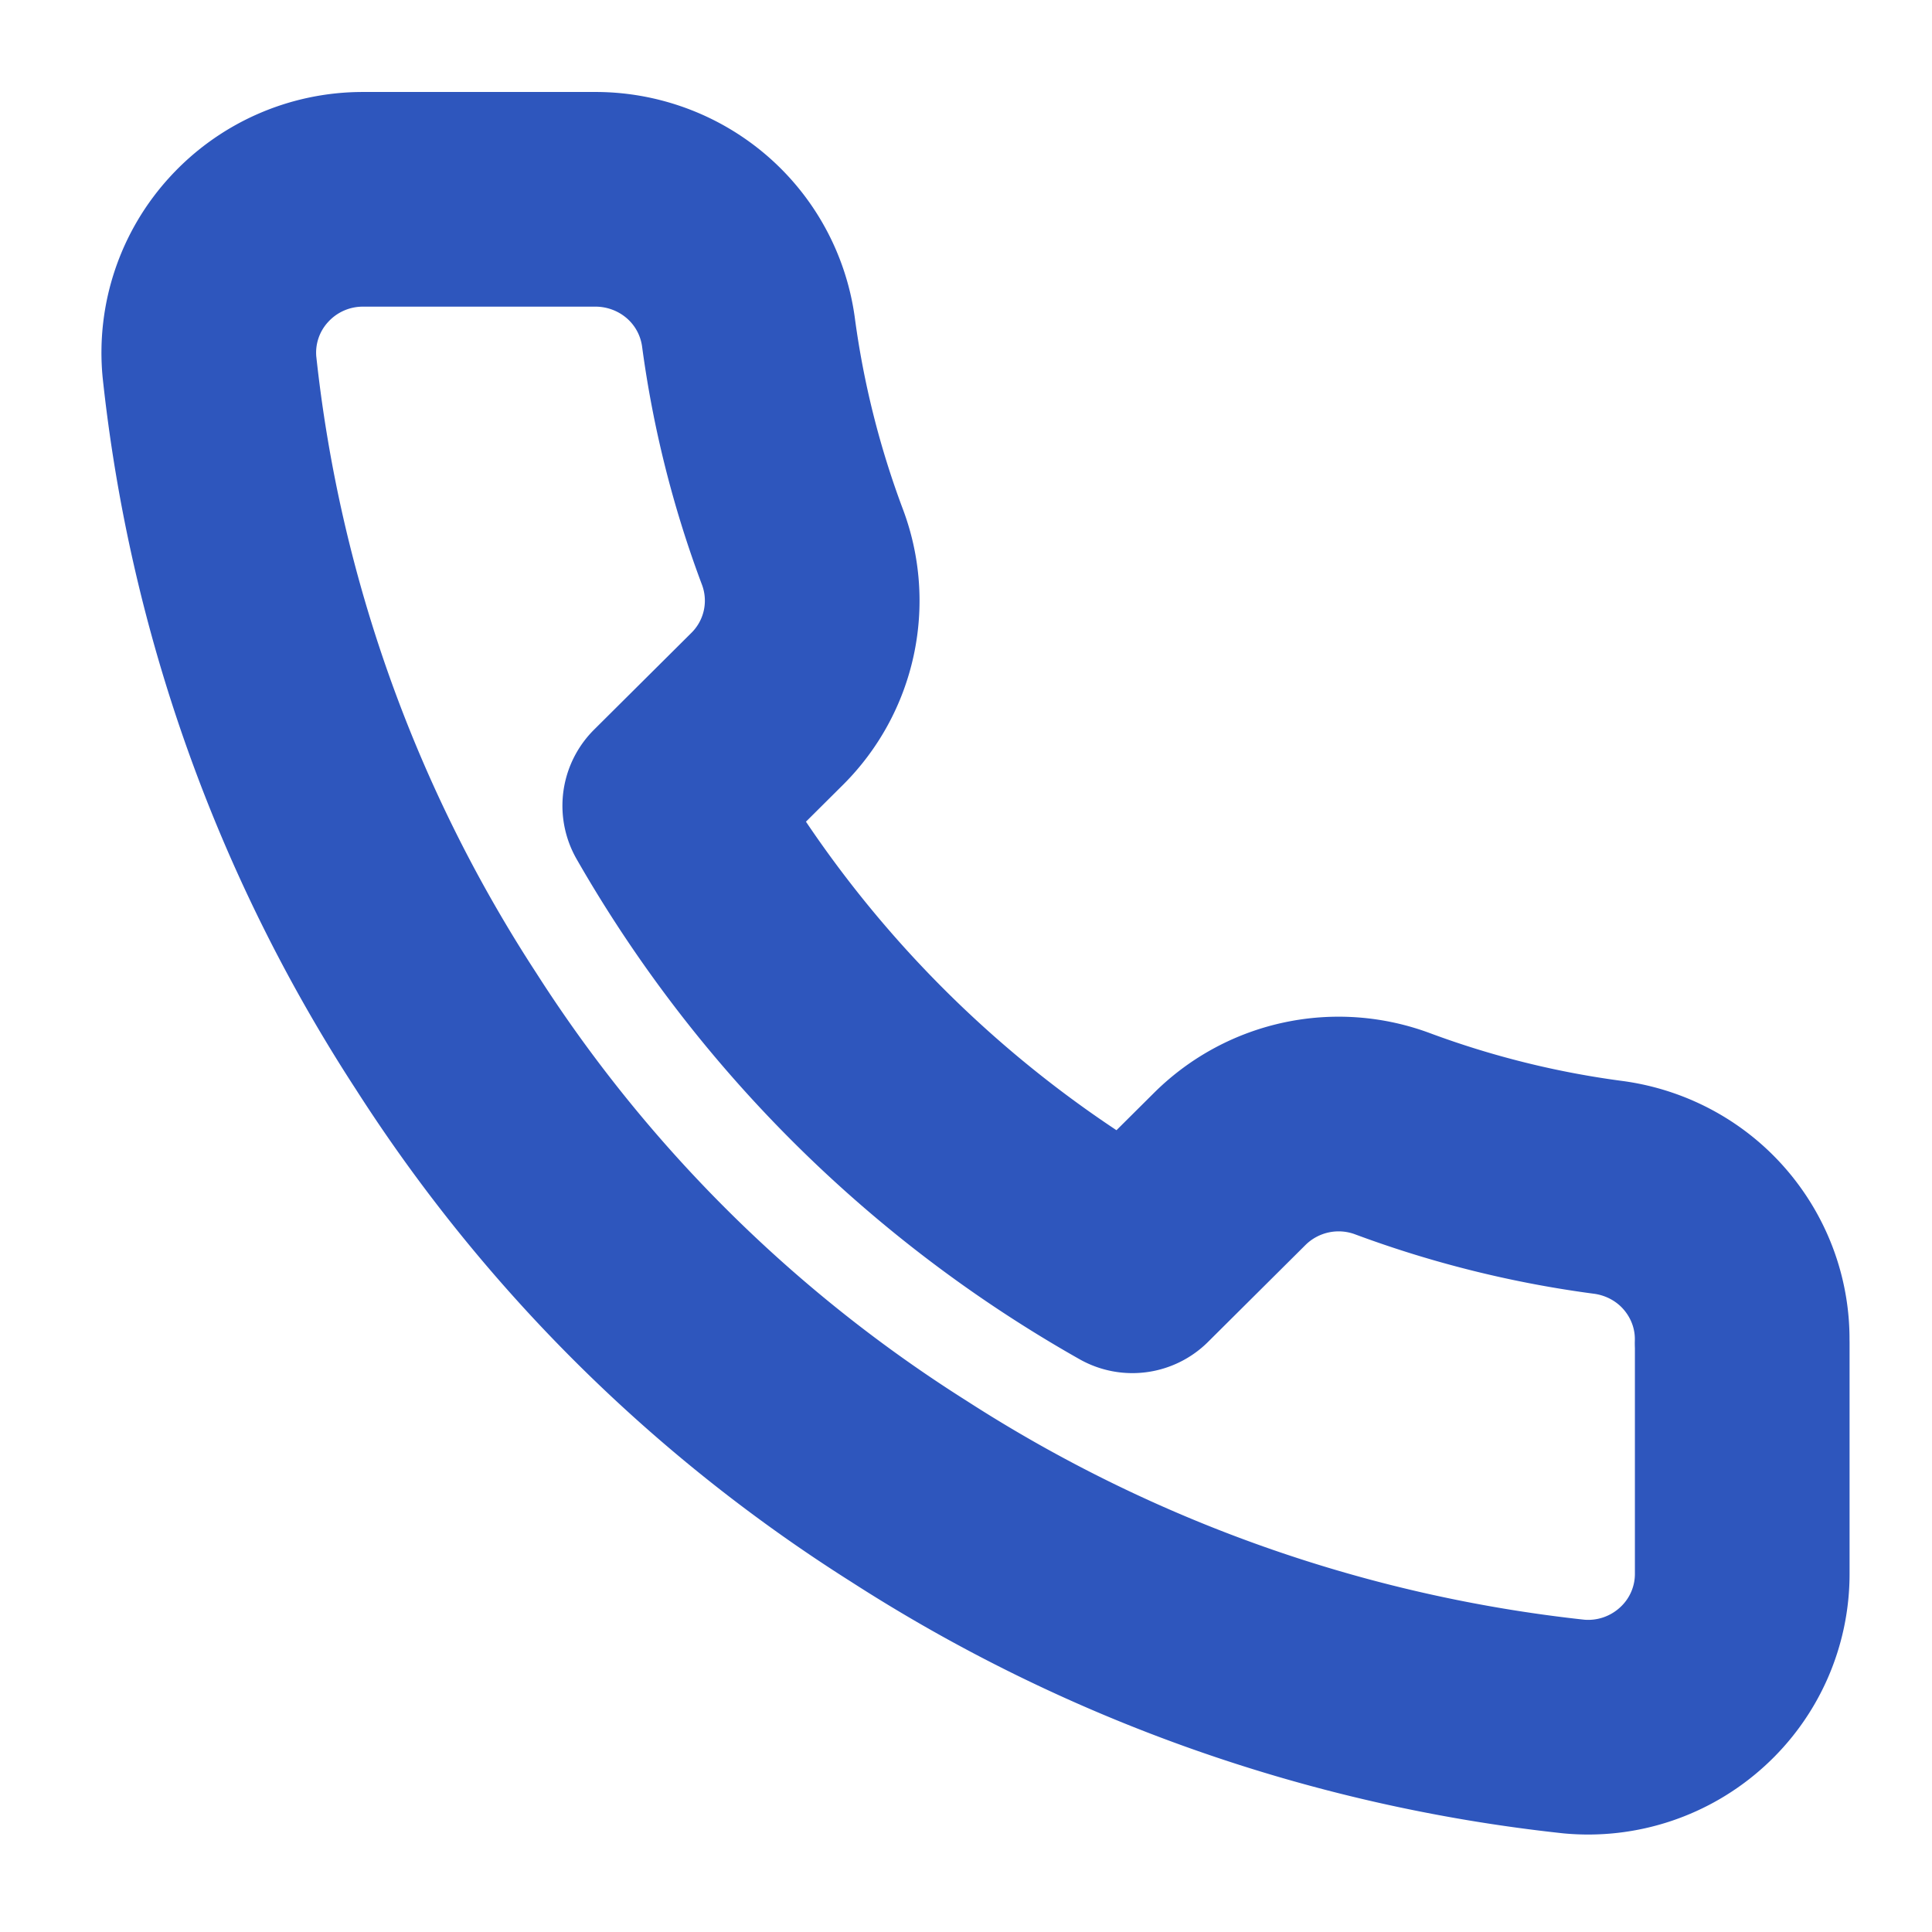 <svg width="18" height="18" fill="none" xmlns="http://www.w3.org/2000/svg"><path d="M16.232 12.514v2.143a1.421 1.421 0 01-.466 1.059 1.438 1.438 0 01-1.1.37 14.268 14.268 0 01-6.2-2.193 13.969 13.969 0 01-4.31-4.286 14.085 14.085 0 01-2.205-6.193 1.421 1.421 0 01.37-1.091 1.436 1.436 0 011.06-.466h2.155c.348-.003.686.12.95.345.265.226.437.54.486.884.091.685.26 1.359.503 2.007A1.421 1.421 0 017.152 6.6l-.912.907a11.461 11.461 0 004.31 4.286l.912-.907a1.439 1.439 0 011.515-.322c.652.242 1.33.41 2.019.5.349.05.668.224.895.491.228.268.35.609.34.96z" stroke="#2E56BD" stroke-width="2" stroke-linecap="round" stroke-linejoin="round"/></svg>